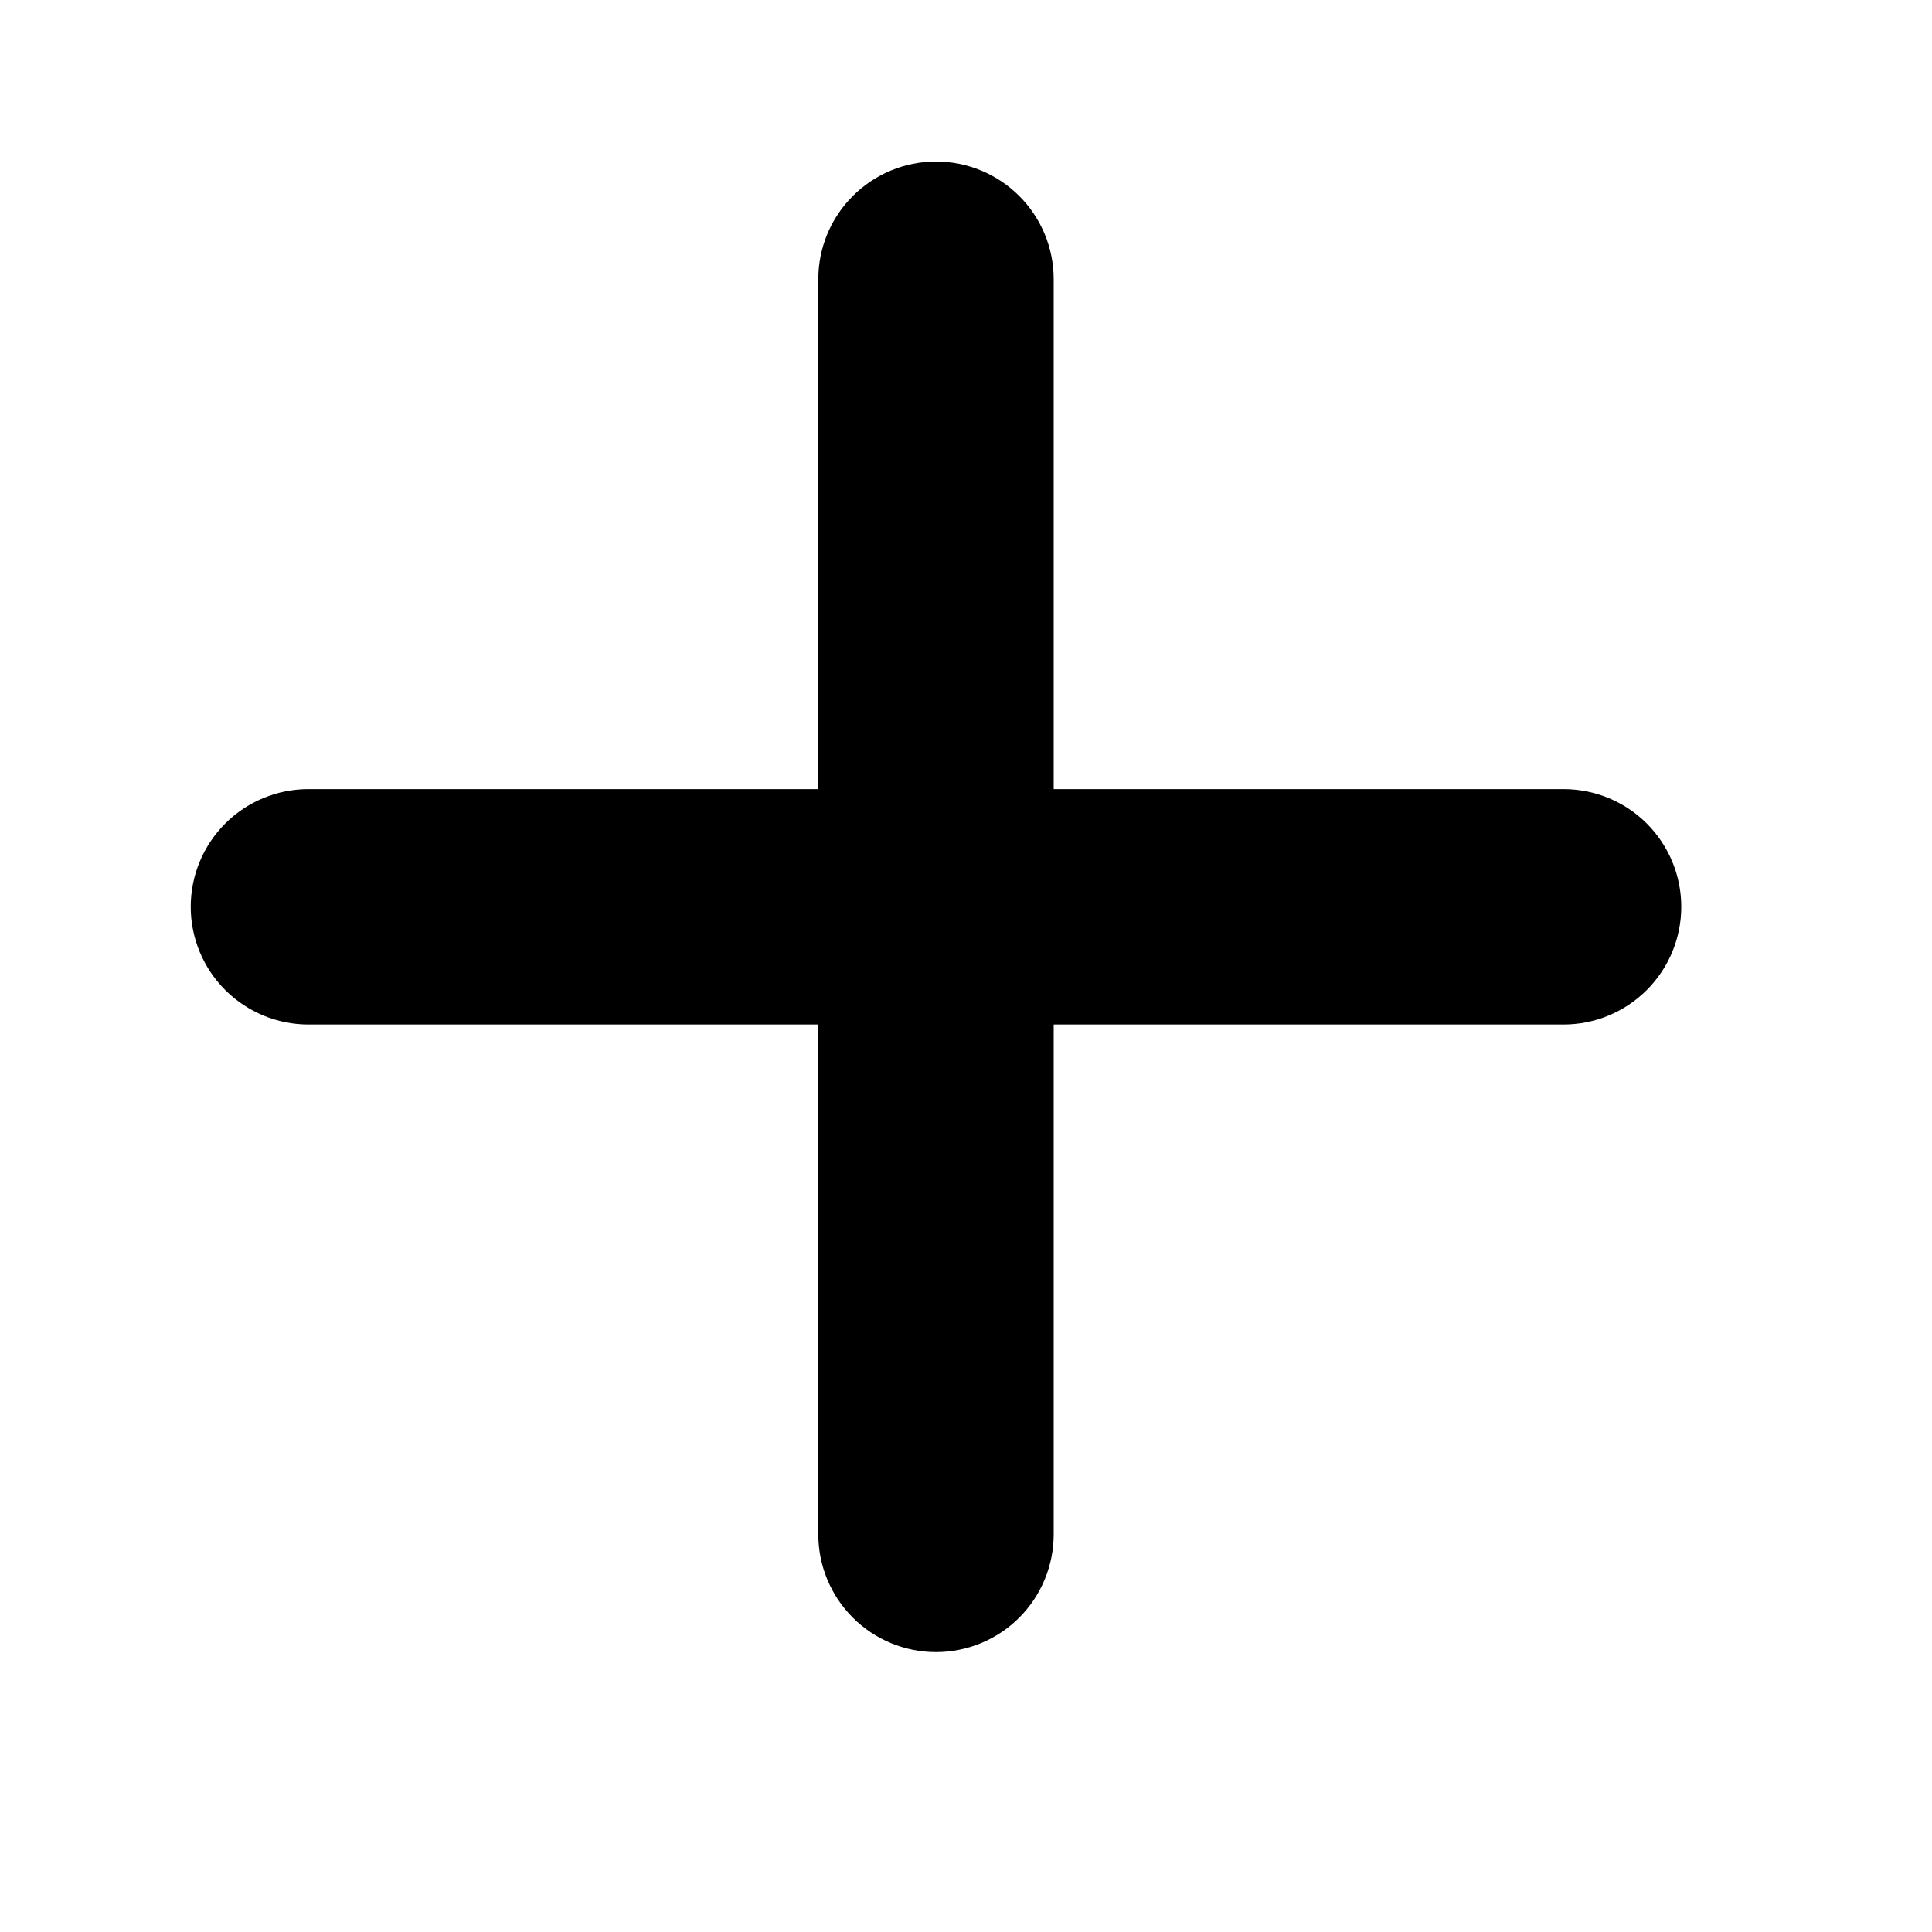 <svg width="36" height="36" viewBox="0 0 36 36" fill="none" xmlns="http://www.w3.org/2000/svg">
<path d="M19.634 5.202C19.634 4.621 19.403 4.063 18.992 3.652C18.581 3.241 18.023 3.01 17.441 3.01C16.86 3.01 16.302 3.241 15.891 3.652C15.479 4.063 15.248 4.621 15.248 5.202V14.704H5.747C5.165 14.704 4.608 14.935 4.196 15.346C3.785 15.758 3.554 16.315 3.554 16.897C3.554 17.478 3.785 18.036 4.196 18.447C4.608 18.858 5.165 19.09 5.747 19.09H15.248V28.591C15.248 29.173 15.479 29.73 15.891 30.142C16.302 30.553 16.86 30.784 17.441 30.784C18.023 30.784 18.581 30.553 18.992 30.142C19.403 29.73 19.634 29.173 19.634 28.591V19.09H29.136C29.717 19.09 30.275 18.858 30.686 18.447C31.097 18.036 31.328 17.478 31.328 16.897C31.328 16.315 31.097 15.758 30.686 15.346C30.275 14.935 29.717 14.704 29.136 14.704H19.634V5.202Z" fill="#000"/>
</svg>
